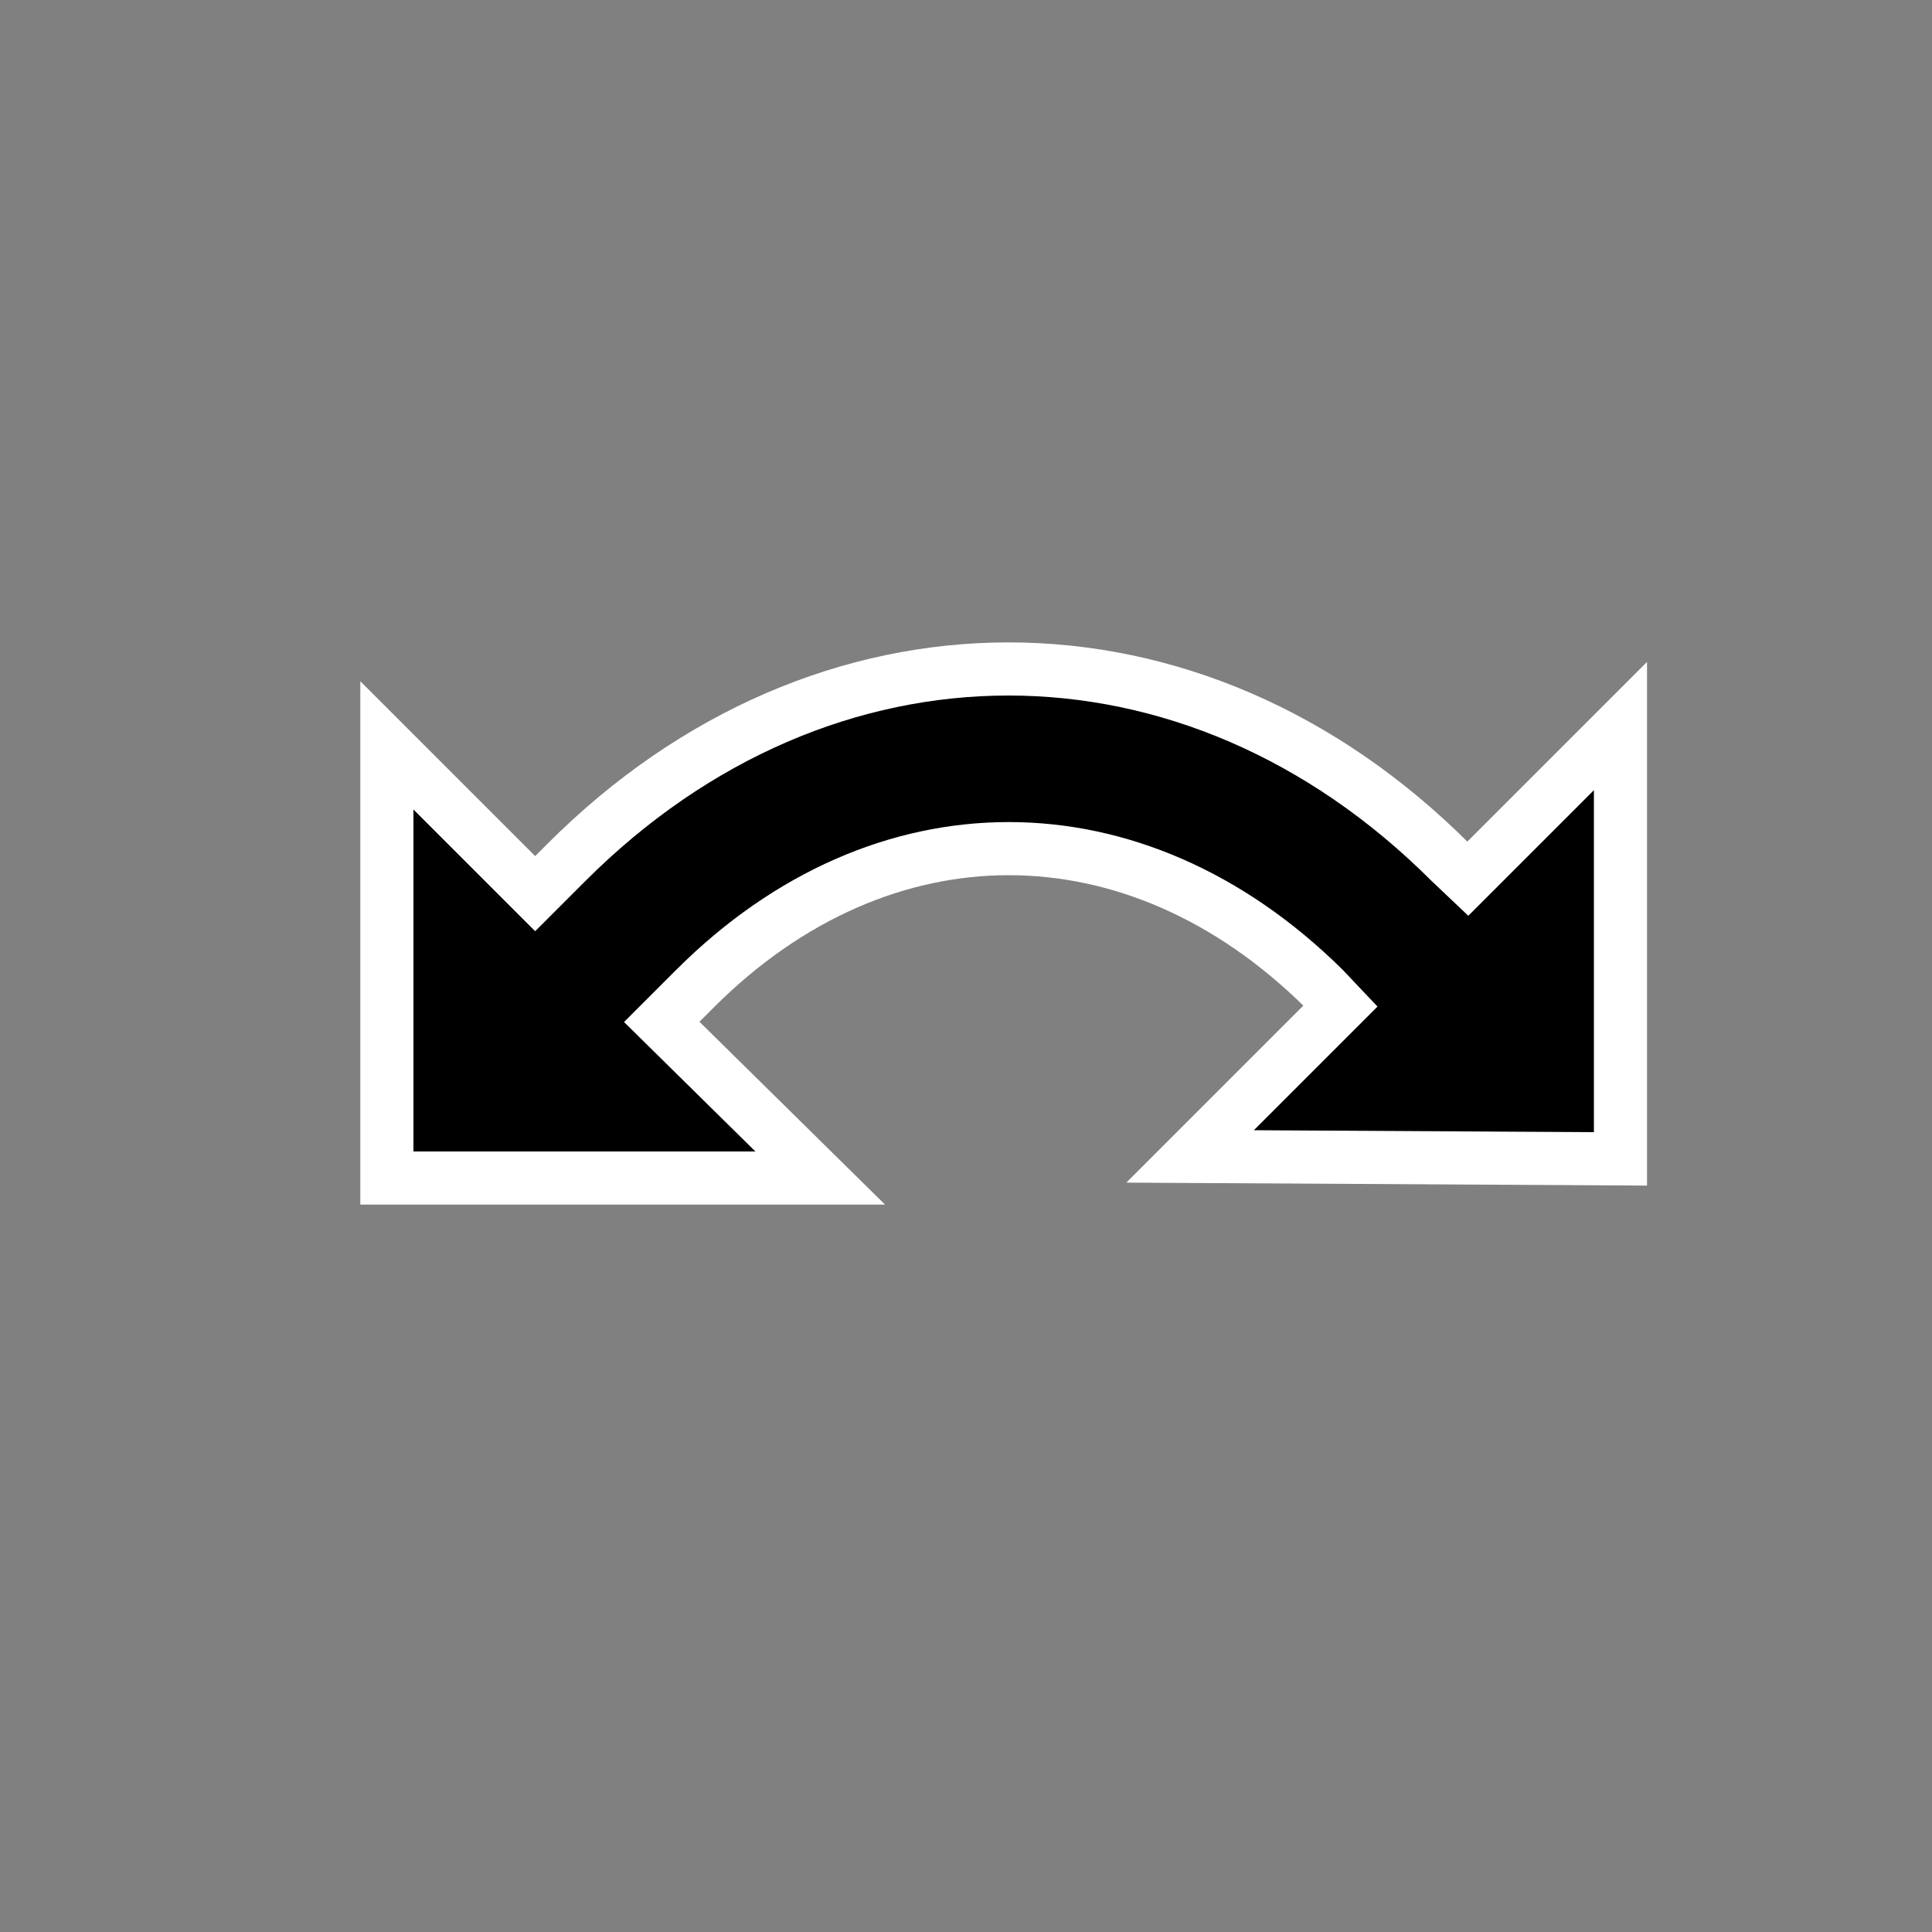 <svg xmlns="http://www.w3.org/2000/svg" width="32" height="32" viewBox="0 0 1000 1000"><rect x="0" y="0" width="1000" height="1000" fill="#808080" stroke="none"/><defs><path id="icon-path" d="M825 409 760 474 741 456C613 328 431 328 303 456L277 482L214 419L214 596H391L323 529L350 502C452 400 592 400 695 502L713 521L649 585L825 586Z"/></defs><use href="#icon-path" stroke="rgb(255,255,255)" stroke-width="55"/><use href="#icon-path"/></svg>
